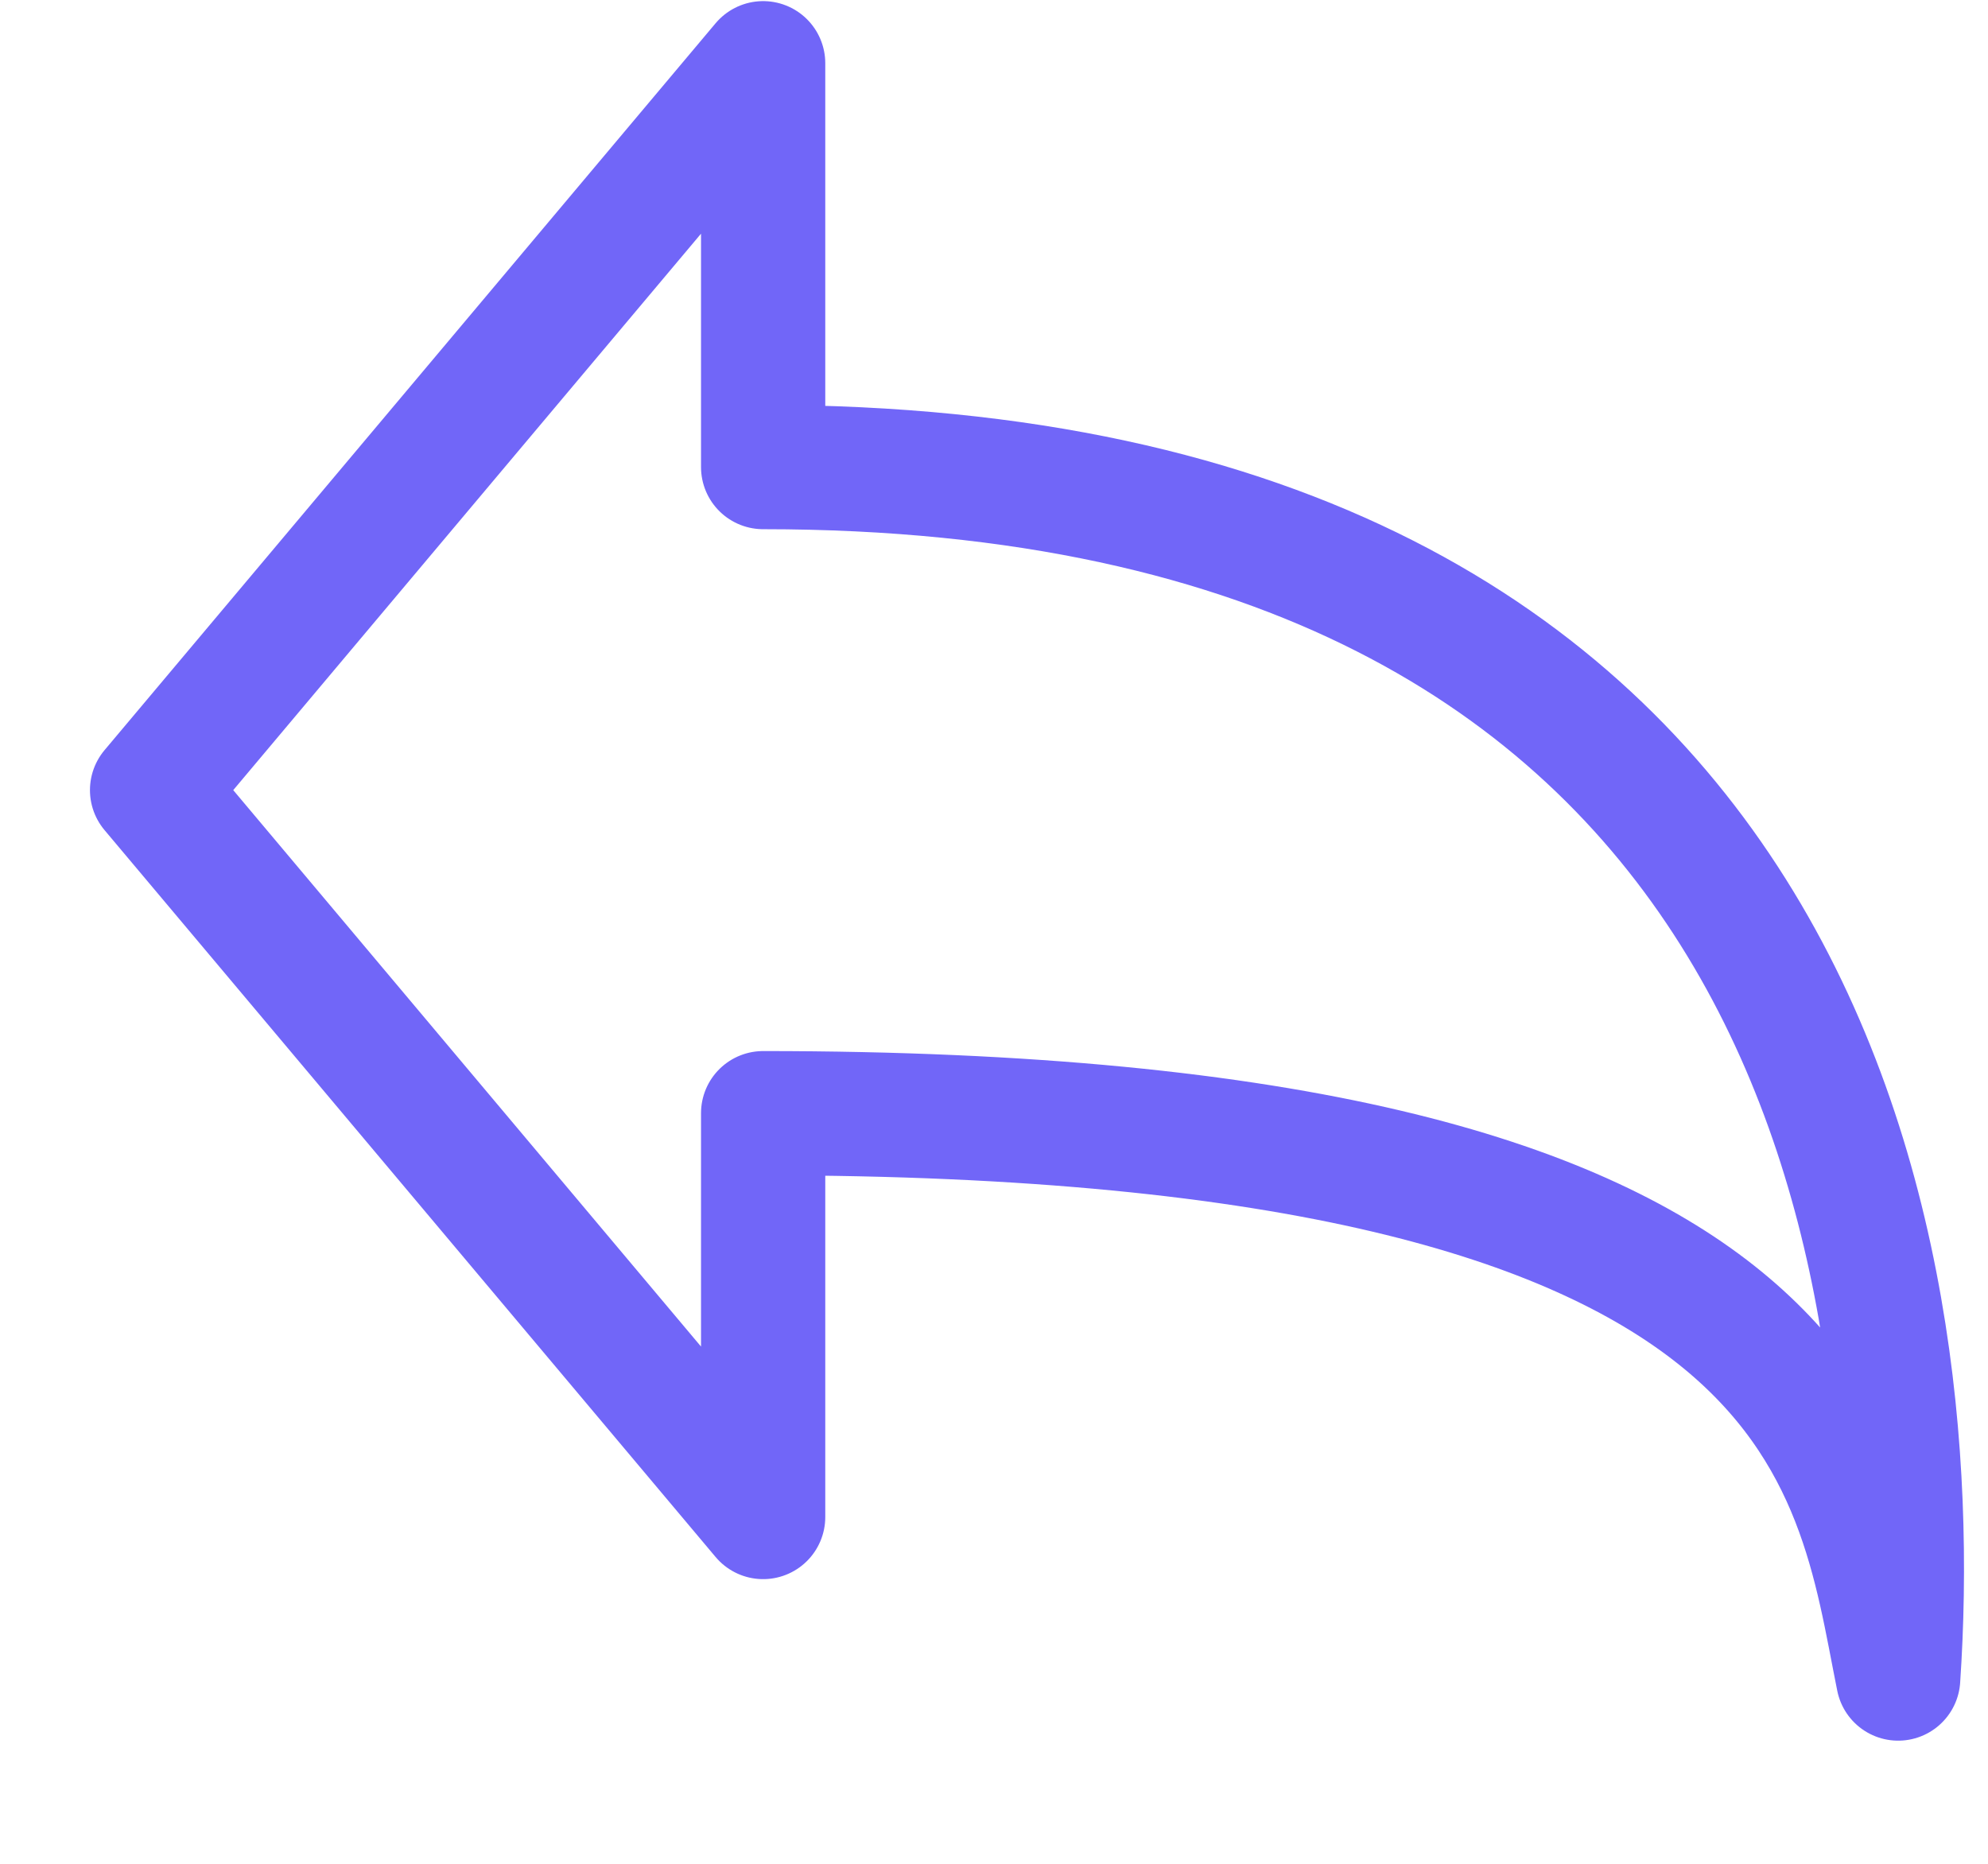 <svg width="16" height="15" viewBox="0 0 16 15" fill="none" xmlns="http://www.w3.org/2000/svg">
<path d="M1.224 6.359L6.142 0.509V3.759C14.541 3.759 15.511 10.05 15.277 13.509C14.925 11.764 14.761 8.959 6.142 8.959V12.209L1.224 6.359Z" stroke="#7166F8" stroke-linecap="round" stroke-linejoin="round"/>
</svg>
